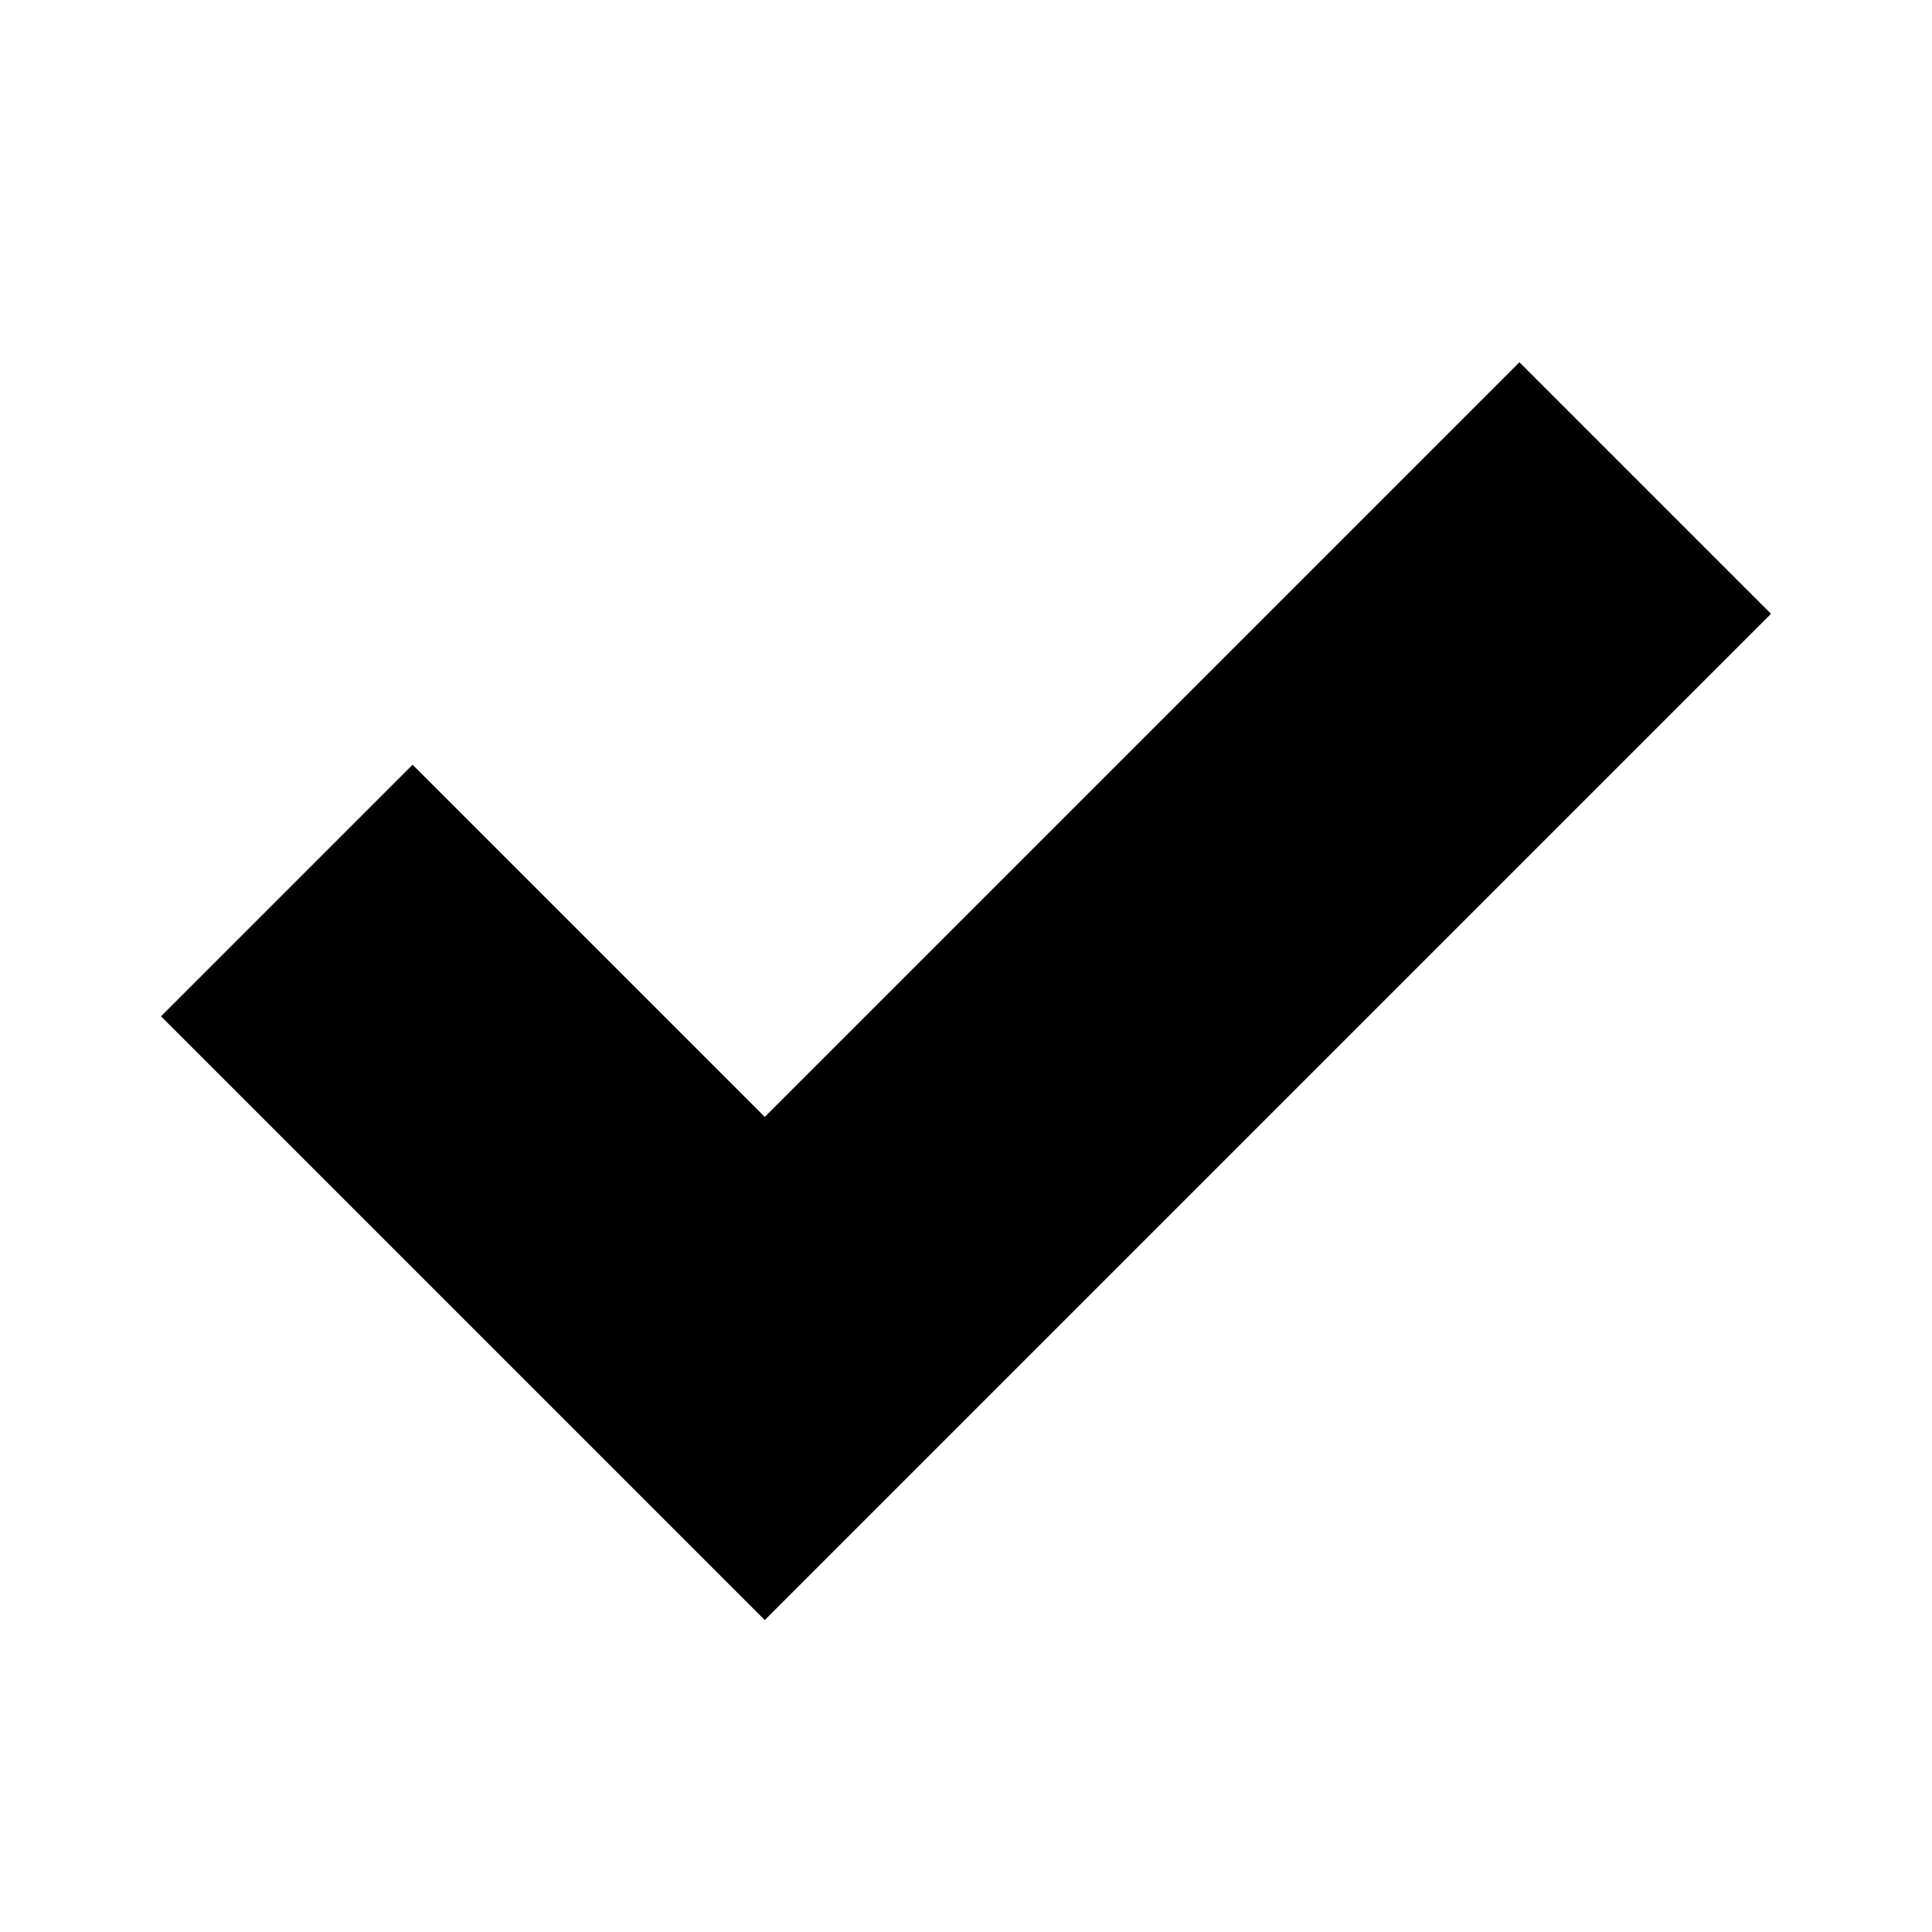 <?xml version="1.0" encoding="UTF-8" standalone="no"?>
<svg width="48px" height="48px" viewBox="0 0 48 48" version="1.1" xmlns="http://www.w3.org/2000/svg" xmlns:xlink="http://www.w3.org/1999/xlink">
    <!-- Generator: Sketch 3.7.1 (28215) - http://www.bohemiancoding.com/sketch -->
    <title>checkmark</title>
    <desc>Created with Sketch.</desc>
    <defs></defs>
    <g id="Icons" stroke="none" stroke-width="1" fill="none" fill-rule="evenodd">
        <g id="checkmark">
            <g id="Group" transform="translate(4, 4)">
                <g id="icomoon-ignore"></g>
                <polygon id="Shape" fill="#000000" points="33.75 5 15 23.75 6.25 15 0 21.25 15 36.25 40 11.25"></polygon>
            </g>
        </g>
    </g>
</svg>